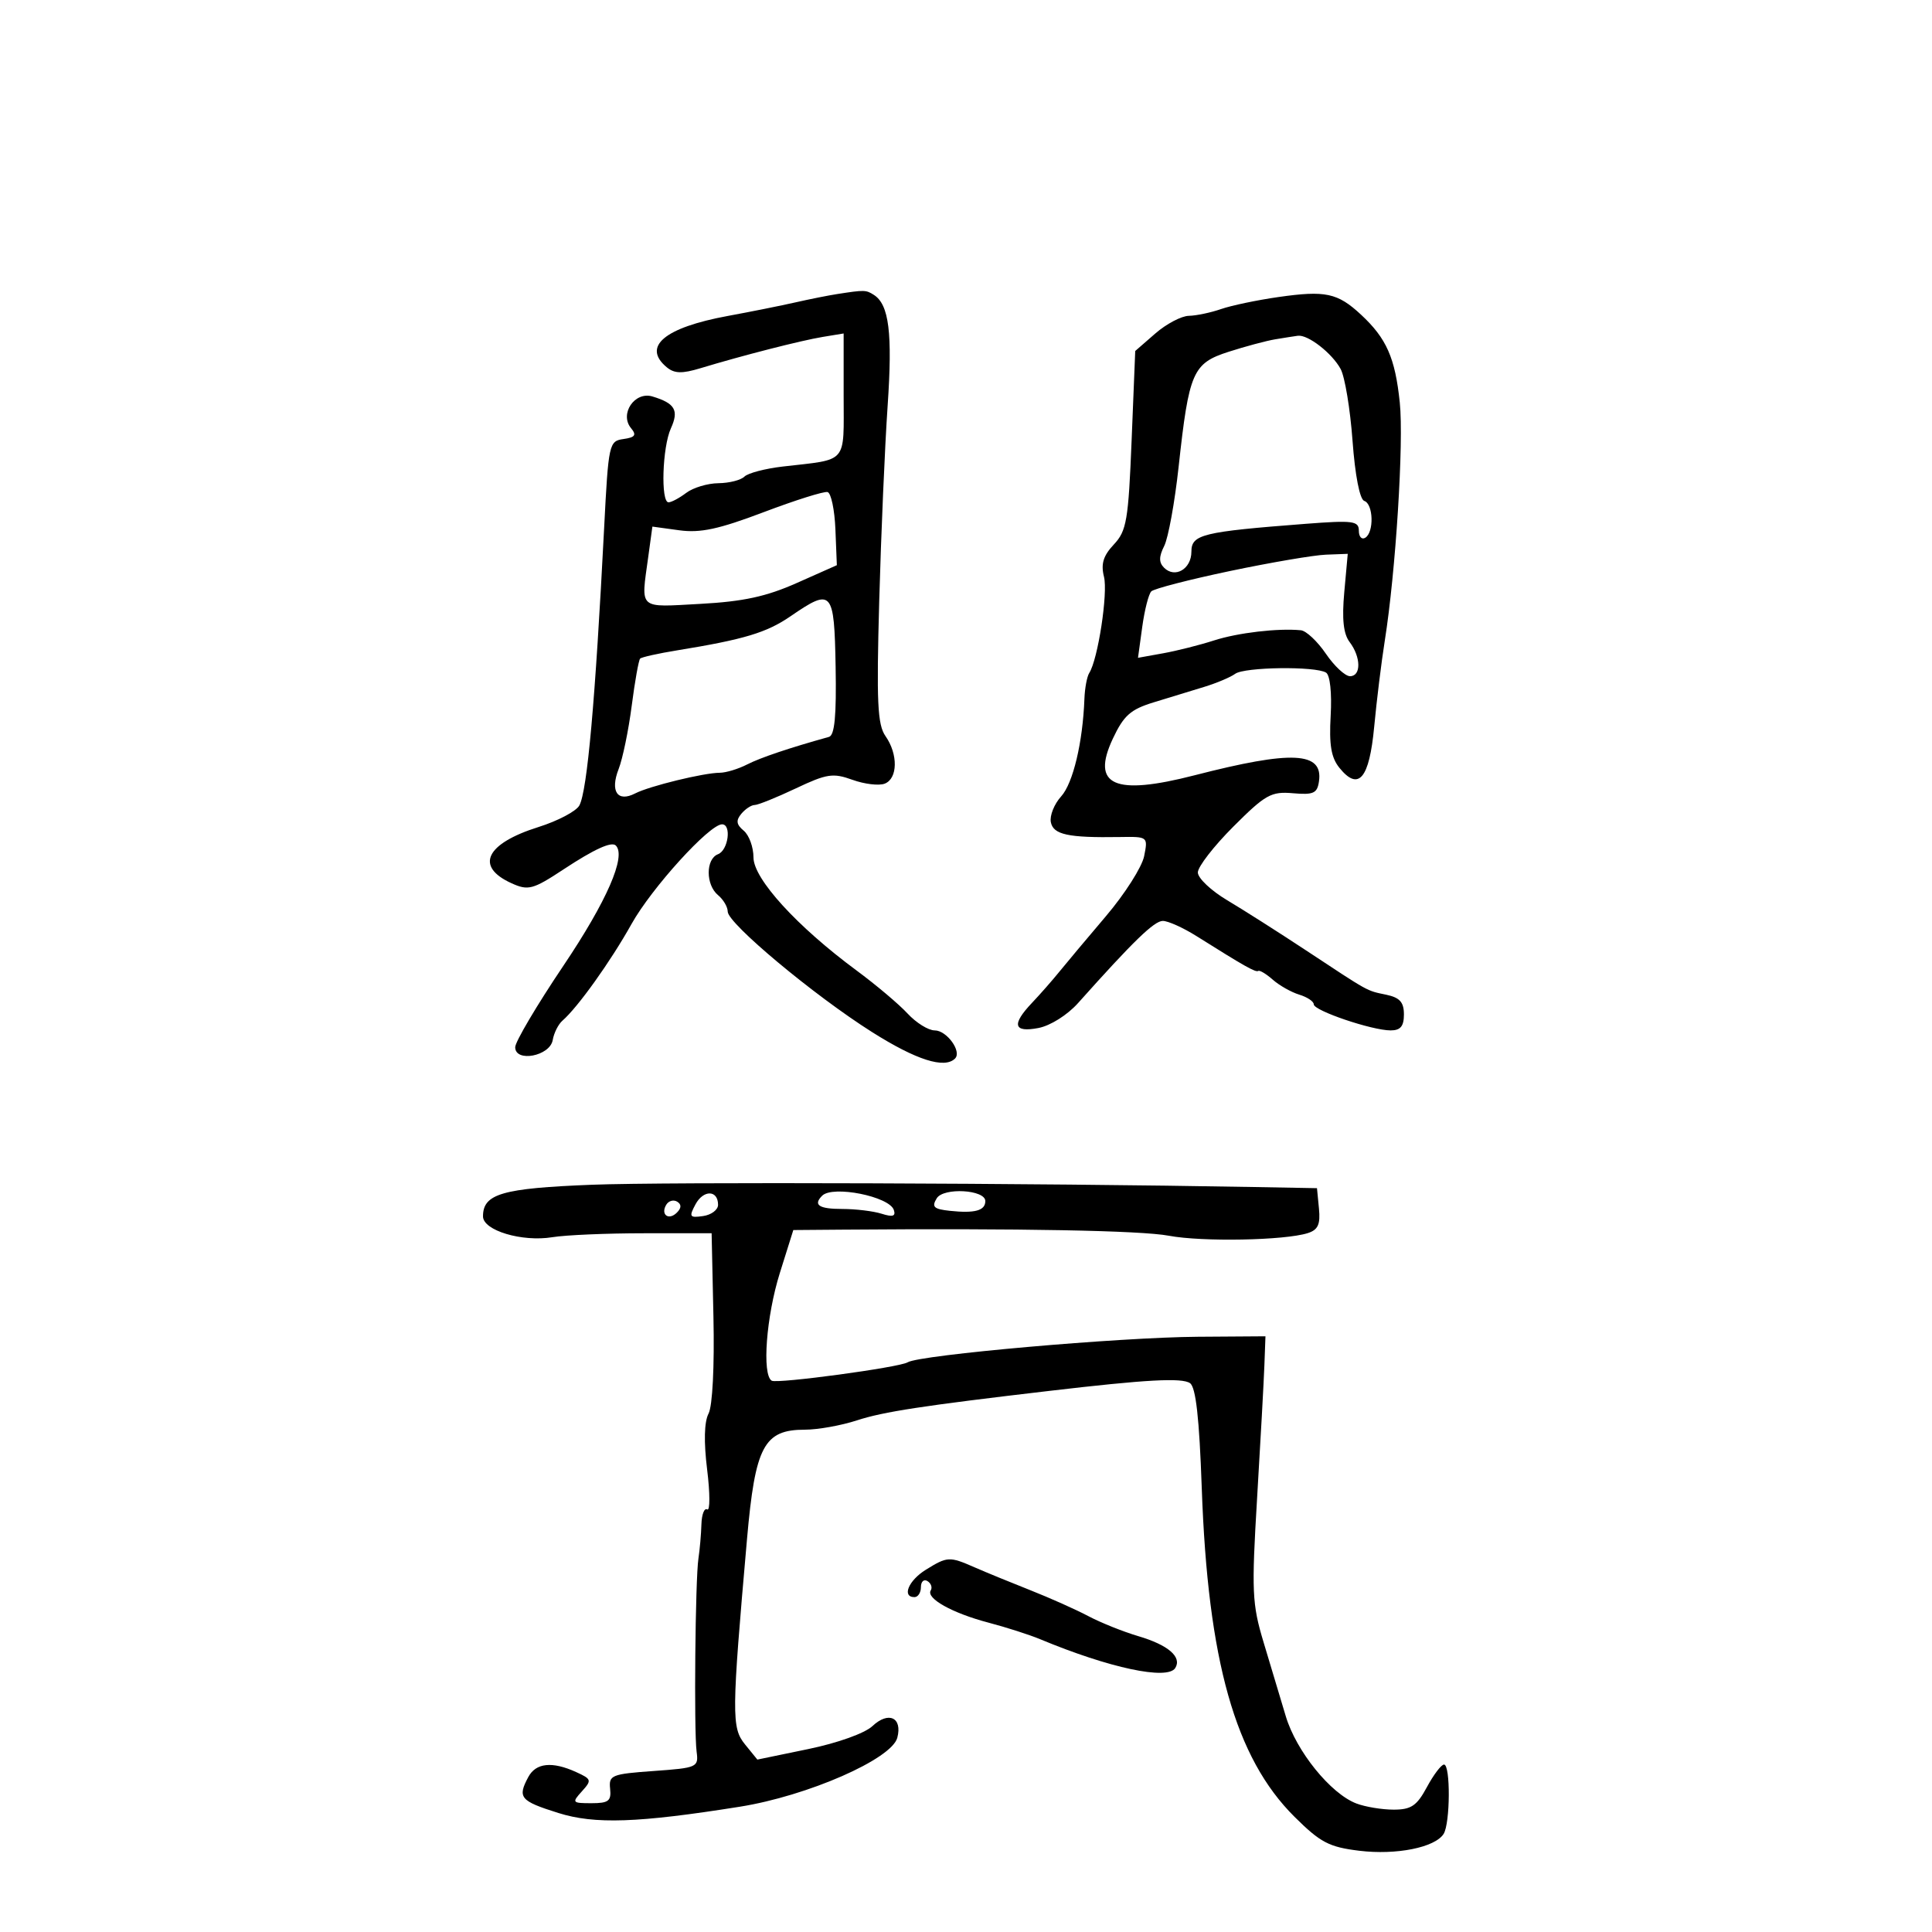 <svg xmlns="http://www.w3.org/2000/svg" width="300" height="300" viewBox="0 0 300 300" version="1.1">
	<path d="M 130 45.660 C 128.625 45.873, 125.700 46.456, 123.500 46.957 C 121.300 47.457, 116.575 48.405, 113 49.063 C 103.169 50.874, 99.667 53.819, 103.532 57.027 C 104.722 58.014, 105.897 58.046, 108.782 57.172 C 115.278 55.203, 124.389 52.871, 127.750 52.317 L 131 51.781 131 61.372 C 131 72.178, 131.785 71.259, 121.540 72.445 C 118.813 72.761, 116.135 73.465, 115.590 74.010 C 115.046 74.554, 113.228 75.014, 111.550 75.032 C 109.873 75.049, 107.626 75.724, 106.559 76.532 C 105.491 77.339, 104.254 78, 103.809 78 C 102.574 78, 102.846 69.432, 104.173 66.520 C 105.452 63.711, 104.825 62.624, 101.311 61.564 C 98.551 60.732, 96.157 64.279, 97.989 66.487 C 98.878 67.558, 98.628 67.915, 96.808 68.173 C 94.568 68.490, 94.480 68.895, 93.809 82 C 92.434 108.862, 91.192 122.773, 89.964 125.068 C 89.484 125.964, 86.623 127.474, 83.607 128.423 C 75.424 130.997, 73.714 134.546, 79.408 137.140 C 82.018 138.329, 82.740 138.139, 87.500 135 C 92.265 131.857, 94.960 130.627, 95.624 131.291 C 97.277 132.944, 94.225 139.939, 87.465 149.987 C 83.359 156.090, 80 161.769, 80 162.608 C 80 165.020, 85.398 163.994, 85.826 161.500 C 86.014 160.400, 86.693 159.045, 87.334 158.490 C 89.718 156.425, 94.823 149.281, 98.060 143.483 C 101.185 137.883, 110.161 128, 112.121 128 C 113.624 128, 113.084 132.031, 111.500 132.638 C 109.563 133.382, 109.563 137.393, 111.500 139 C 112.325 139.685, 113 140.834, 113 141.553 C 113 143.382, 126.384 154.555, 135.396 160.250 C 142.276 164.598, 146.667 166, 148.298 164.369 C 149.387 163.280, 147.015 160, 145.139 160 C 144.154 160, 142.258 158.820, 140.924 157.377 C 139.591 155.935, 136.025 152.927, 133 150.692 C 123.743 143.855, 117 136.459, 117 133.144 C 117 131.549, 116.319 129.680, 115.488 128.990 C 114.337 128.035, 114.247 127.407, 115.110 126.367 C 115.734 125.615, 116.668 125, 117.184 125 C 117.701 125, 120.567 123.844, 123.552 122.432 C 128.393 120.142, 129.348 119.996, 132.365 121.087 C 134.225 121.760, 136.480 122.030, 137.374 121.687 C 139.410 120.905, 139.476 117.125, 137.502 114.307 C 136.253 112.523, 136.091 109.047, 136.525 93.334 C 136.811 82.975, 137.399 69.325, 137.832 63 C 138.605 51.712, 138.054 47.290, 135.687 45.786 C 134.465 45.008, 134.236 45.003, 130 45.660 M 198.500 46.126 C 195.200 46.598, 191.195 47.438, 189.601 47.992 C 188.006 48.547, 185.756 49.018, 184.601 49.041 C 183.445 49.063, 181.100 50.300, 179.389 51.791 L 176.278 54.500 175.718 68.351 C 175.215 80.821, 174.940 82.435, 172.957 84.546 C 171.312 86.297, 170.925 87.564, 171.425 89.558 C 172.063 92.100, 170.490 102.386, 169.139 104.500 C 168.788 105.050, 168.450 106.850, 168.388 108.500 C 168.137 115.265, 166.622 121.627, 164.778 123.661 C 163.700 124.849, 162.978 126.649, 163.173 127.661 C 163.548 129.606, 165.854 130.104, 173.885 129.973 C 178.250 129.902, 178.267 129.915, 177.660 132.952 C 177.324 134.629, 174.660 138.814, 171.739 142.251 C 168.818 145.688, 165.544 149.591, 164.464 150.925 C 163.384 152.259, 161.488 154.417, 160.250 155.720 C 157.047 159.095, 157.373 160.370, 161.250 159.627 C 163.103 159.272, 165.748 157.607, 167.404 155.752 C 176.007 146.119, 179.224 143, 180.562 143 C 181.376 143, 183.721 144.055, 185.771 145.344 C 193.277 150.062, 194.987 151.027, 195.384 150.766 C 195.608 150.620, 196.625 151.234, 197.645 152.132 C 198.665 153.029, 200.512 154.072, 201.750 154.449 C 202.988 154.826, 204 155.503, 204 155.952 C 204 156.937, 213.034 160, 215.938 160 C 217.467 160, 218 159.358, 218 157.519 C 218 155.619, 217.356 154.903, 215.250 154.459 C 212.130 153.803, 212.773 154.159, 202.685 147.500 C 198.520 144.750, 193.061 141.280, 190.556 139.788 C 188.050 138.297, 186 136.355, 186 135.473 C 186 134.591, 188.480 131.389, 191.512 128.358 C 196.493 123.376, 197.383 122.878, 200.762 123.173 C 203.965 123.453, 204.544 123.187, 204.811 121.318 C 205.465 116.722, 200.637 116.488, 185.500 120.384 C 173.007 123.600, 169.381 121.976, 172.802 114.697 C 174.497 111.091, 175.552 110.156, 179.167 109.052 C 181.550 108.325, 185.075 107.247, 187 106.656 C 188.925 106.066, 191.083 105.154, 191.796 104.631 C 193.242 103.568, 204.256 103.422, 205.908 104.443 C 206.528 104.826, 206.825 107.588, 206.626 111.114 C 206.368 115.665, 206.699 117.642, 207.987 119.232 C 210.960 122.904, 212.627 120.930, 213.385 112.839 C 213.764 108.803, 214.502 102.800, 215.027 99.500 C 216.728 88.798, 217.997 68.652, 217.357 62.500 C 216.636 55.567, 215.302 52.543, 211.339 48.862 C 207.695 45.477, 205.823 45.078, 198.500 46.126 M 198 52.691 C 196.625 52.921, 193.388 53.787, 190.807 54.616 C 185.200 56.416, 184.627 57.731, 183.014 72.500 C 182.414 78, 181.409 83.522, 180.781 84.770 C 179.944 86.437, 179.936 87.336, 180.753 88.153 C 182.450 89.850, 185 88.358, 185 85.667 C 185 82.987, 186.693 82.573, 202.721 81.341 C 210.107 80.774, 211 80.889, 211 82.411 C 211 83.350, 211.450 83.840, 212 83.500 C 213.383 82.645, 213.260 78.253, 211.839 77.780 C 211.142 77.547, 210.415 73.813, 210.021 68.446 C 209.661 63.526, 208.830 58.511, 208.175 57.301 C 206.841 54.838, 203.096 51.928, 201.527 52.136 C 200.962 52.211, 199.375 52.461, 198 52.691 M 118.576 79.532 C 111.601 82.176, 108.741 82.789, 105.478 82.342 L 101.303 81.770 100.652 86.524 C 99.521 94.777, 98.987 94.300, 108.750 93.769 C 115.416 93.408, 118.982 92.636, 123.723 90.528 L 129.946 87.762 129.723 82.212 C 129.600 79.160, 129.050 76.547, 128.500 76.406 C 127.950 76.265, 123.484 77.672, 118.576 79.532 M 191.013 88.664 C 184.696 89.989, 179.187 91.413, 178.773 91.827 C 178.358 92.242, 177.724 94.733, 177.364 97.363 L 176.708 102.145 180.604 101.444 C 182.747 101.058, 186.300 100.161, 188.500 99.451 C 192.208 98.253, 198.454 97.520, 202 97.867 C 202.825 97.948, 204.571 99.586, 205.879 101.507 C 207.187 103.428, 208.875 105, 209.629 105 C 211.378 105, 211.344 102.038, 209.568 99.695 C 208.603 98.422, 208.358 96.139, 208.739 91.945 L 209.278 86 205.889 86.128 C 204.025 86.198, 197.331 87.339, 191.013 88.664 M 122.752 95.694 C 119.044 98.241, 115.532 99.297, 105.157 100.984 C 102.218 101.462, 99.627 102.039, 99.400 102.267 C 99.172 102.495, 98.583 105.791, 98.092 109.591 C 97.601 113.391, 96.687 117.811, 96.062 119.413 C 94.707 122.887, 95.882 124.619, 98.632 123.200 C 100.833 122.064, 109.277 120.003, 111.764 119.994 C 112.719 119.990, 114.625 119.413, 116 118.711 C 118.093 117.643, 122.536 116.146, 128.723 114.424 C 129.604 114.179, 129.893 111.136, 129.755 103.542 C 129.539 91.620, 129.215 91.256, 122.752 95.694 M 91.900 183.968 C 77.961 184.513, 75 185.373, 75 188.878 C 75 191.069, 81.057 192.885, 85.780 192.110 C 87.826 191.775, 94.225 191.500, 100 191.500 L 110.500 191.500 110.783 204.500 C 110.950 212.172, 110.639 218.320, 110.023 219.500 C 109.349 220.791, 109.271 223.873, 109.804 228.194 C 110.258 231.876, 110.263 234.662, 109.815 234.385 C 109.367 234.109, 108.963 235.146, 108.917 236.691 C 108.871 238.236, 108.662 240.625, 108.453 242 C 107.962 245.234, 107.740 268.739, 108.170 272 C 108.490 274.421, 108.279 274.516, 101.500 275 C 94.964 275.467, 94.516 275.649, 94.738 277.750 C 94.940 279.657, 94.497 280, 91.833 280 C 88.847 280, 88.773 279.908, 90.352 278.164 C 91.917 276.435, 91.865 276.259, 89.460 275.164 C 85.744 273.471, 83.213 273.733, 82.035 275.934 C 80.325 279.130, 80.759 279.651, 86.695 281.517 C 92.352 283.297, 99.058 283.066, 114.874 280.547 C 125.406 278.870, 138.466 273.150, 139.333 269.834 C 140.155 266.693, 137.978 265.672, 135.473 268.025 C 134.287 269.140, 130.067 270.651, 125.509 271.593 L 117.603 273.228 115.682 270.864 C 113.581 268.279, 113.601 266.200, 115.992 239.017 C 117.264 224.548, 118.613 222, 124.996 222 C 127.002 222, 130.636 221.348, 133.072 220.552 C 137.162 219.214, 143.247 218.282, 163 215.970 C 178.023 214.211, 183.526 213.910, 184.783 214.775 C 185.690 215.400, 186.225 220.176, 186.609 231.079 C 187.554 257.899, 191.810 272.978, 201.012 282.114 C 205.043 286.115, 206.379 286.814, 211.080 287.385 C 216.817 288.082, 222.824 286.881, 224.164 284.768 C 225.196 283.143, 225.249 274, 224.227 274 C 223.802 274, 222.607 275.575, 221.570 277.500 C 220.006 280.405, 219.128 281, 216.408 281 C 214.605 281, 212.001 280.571, 210.621 280.046 C 206.621 278.525, 201.284 271.932, 199.657 266.501 C 198.833 263.750, 197.279 258.575, 196.204 255 C 194.414 249.048, 194.330 247.152, 195.209 232.500 C 195.737 223.700, 196.243 214.475, 196.334 212 L 196.500 207.500 186 207.572 C 173.789 207.655, 142.806 210.384, 140.934 211.541 C 139.648 212.336, 120.651 214.903, 119.827 214.393 C 118.297 213.448, 118.983 204.392, 121.093 197.668 L 123.186 191 130.843 190.939 C 158.401 190.721, 177.182 191.071, 181.500 191.884 C 186.677 192.858, 199.478 192.618, 203.066 191.479 C 204.661 190.973, 205.046 190.129, 204.807 187.665 L 204.500 184.500 194.500 184.318 C 161.271 183.712, 103.491 183.515, 91.900 183.968 M 107.990 187.019 C 106.959 188.946, 107.077 189.127, 109.172 188.830 C 110.452 188.648, 111.500 187.863, 111.500 187.083 C 111.500 184.759, 109.222 184.717, 107.990 187.019 M 127.667 185.667 C 126.225 187.108, 127.162 187.727, 130.783 187.727 C 132.863 187.727, 135.616 188.061, 136.901 188.469 C 138.623 189.015, 139.120 188.861, 138.794 187.883 C 138.092 185.777, 129.306 184.028, 127.667 185.667 M 145.459 186.067 C 144.631 187.406, 144.992 187.750, 147.500 188.017 C 151.381 188.431, 153 187.984, 153 186.500 C 153 184.729, 146.516 184.356, 145.459 186.067 M 103.469 187.050 C 102.519 188.588, 103.820 189.580, 105.104 188.296 C 105.822 187.578, 105.839 187.019, 105.156 186.597 C 104.596 186.251, 103.837 186.455, 103.469 187.050 M 143.750 243.758 C 141.066 245.422, 140.003 248, 142 248 C 142.550 248, 143 247.298, 143 246.441 C 143 245.584, 143.457 245.165, 144.016 245.510 C 144.575 245.856, 144.804 246.508, 144.525 246.960 C 143.763 248.193, 147.875 250.487, 153.500 251.965 C 156.250 252.688, 159.850 253.843, 161.500 254.530 C 172.253 259.013, 181.300 260.941, 182.497 259.004 C 183.556 257.291, 181.402 255.435, 176.762 254.064 C 174.418 253.372, 170.925 251.971, 169 250.953 C 167.075 249.934, 163.025 248.125, 160 246.931 C 156.975 245.737, 153.082 244.140, 151.349 243.380 C 147.415 241.657, 147.115 241.672, 143.750 243.758" stroke="none" fill="black" fill-rule="evenodd"/>
</svg>